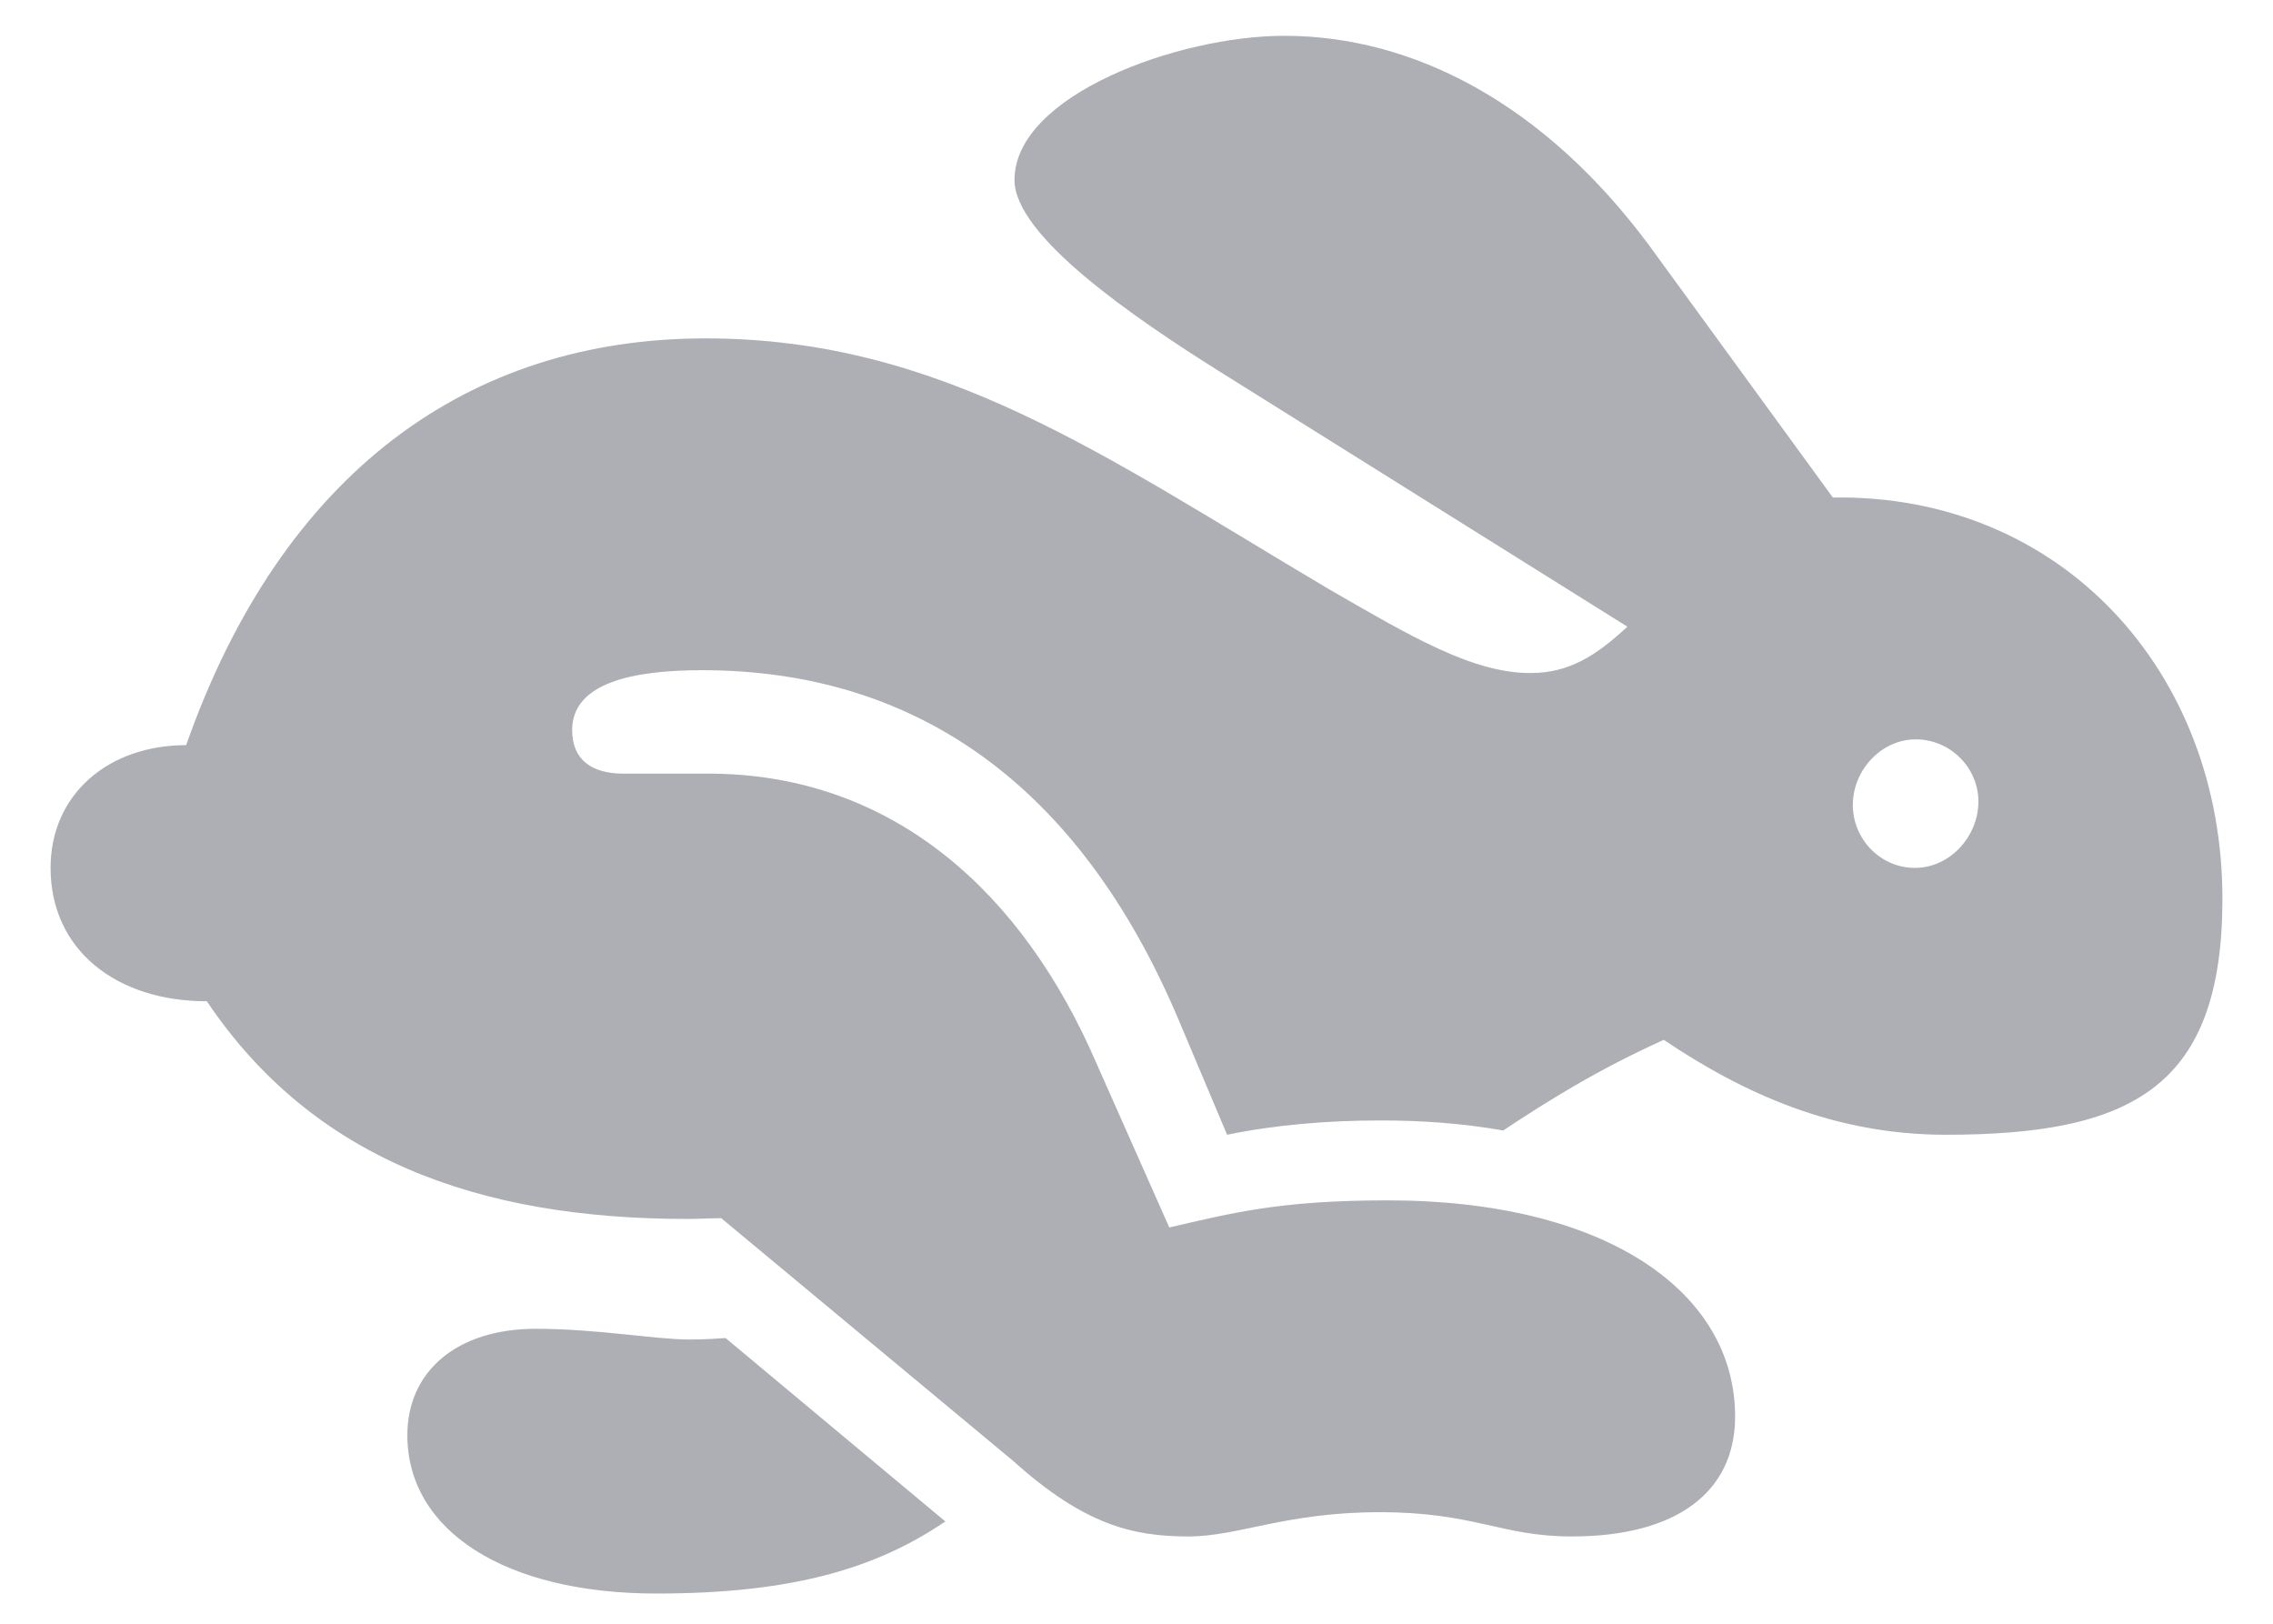 <svg width="28" height="20" viewBox="0 0 28 20" fill="none" xmlns="http://www.w3.org/2000/svg">
<path d="M14.642 18.925C15.257 18.925 15.837 18.626 16.997 18.626C18.166 18.626 18.491 18.925 19.361 18.925C20.662 18.925 21.374 18.371 21.374 17.448C21.374 15.901 19.766 14.785 17.094 14.785C15.758 14.785 15.169 14.943 14.404 15.119L13.429 12.922C12.462 10.812 10.845 9.529 8.727 9.529H7.681C7.294 9.529 7.048 9.362 7.048 8.993C7.048 8.404 7.812 8.255 8.647 8.255C11.284 8.255 13.297 9.67 14.519 12.562L15.116 13.977C15.714 13.854 16.355 13.801 17.006 13.801C17.524 13.801 18.008 13.836 18.518 13.924C19.062 13.563 19.678 13.177 20.495 12.808C21.488 13.476 22.605 13.977 23.967 13.977C26.27 13.977 27.377 13.388 27.377 11.067C27.377 8.281 25.399 6.084 22.578 6.128L20.311 3.017C19.01 1.268 17.401 0.441 15.819 0.441C14.519 0.441 12.497 1.171 12.497 2.217C12.497 2.902 13.938 3.896 15.046 4.59L20.047 7.719C19.66 8.079 19.326 8.29 18.852 8.29C18.14 8.29 17.384 7.842 16.364 7.253C13.604 5.618 11.592 4.168 8.691 4.168C5.782 4.168 3.479 5.812 2.293 9.178C1.335 9.178 0.623 9.784 0.623 10.69C0.623 11.7 1.432 12.333 2.548 12.333C3.849 14.267 5.879 15.014 8.463 15.014C8.604 15.014 8.744 15.005 8.885 15.005L12.479 17.993C13.358 18.784 13.956 18.925 14.642 18.925ZM23.589 10.69C23.158 10.69 22.824 10.329 22.824 9.916C22.824 9.485 23.176 9.107 23.598 9.107C24.028 9.107 24.371 9.459 24.371 9.872C24.371 10.303 24.02 10.69 23.589 10.69ZM8.085 19.628C9.755 19.628 10.792 19.32 11.645 18.74L8.938 16.481C8.814 16.49 8.674 16.499 8.498 16.499C8.059 16.499 7.364 16.367 6.6 16.367C5.624 16.367 5.018 16.895 5.018 17.677C5.018 18.855 6.222 19.628 8.085 19.628Z" fill="#AEAFB4"/>
</svg>
